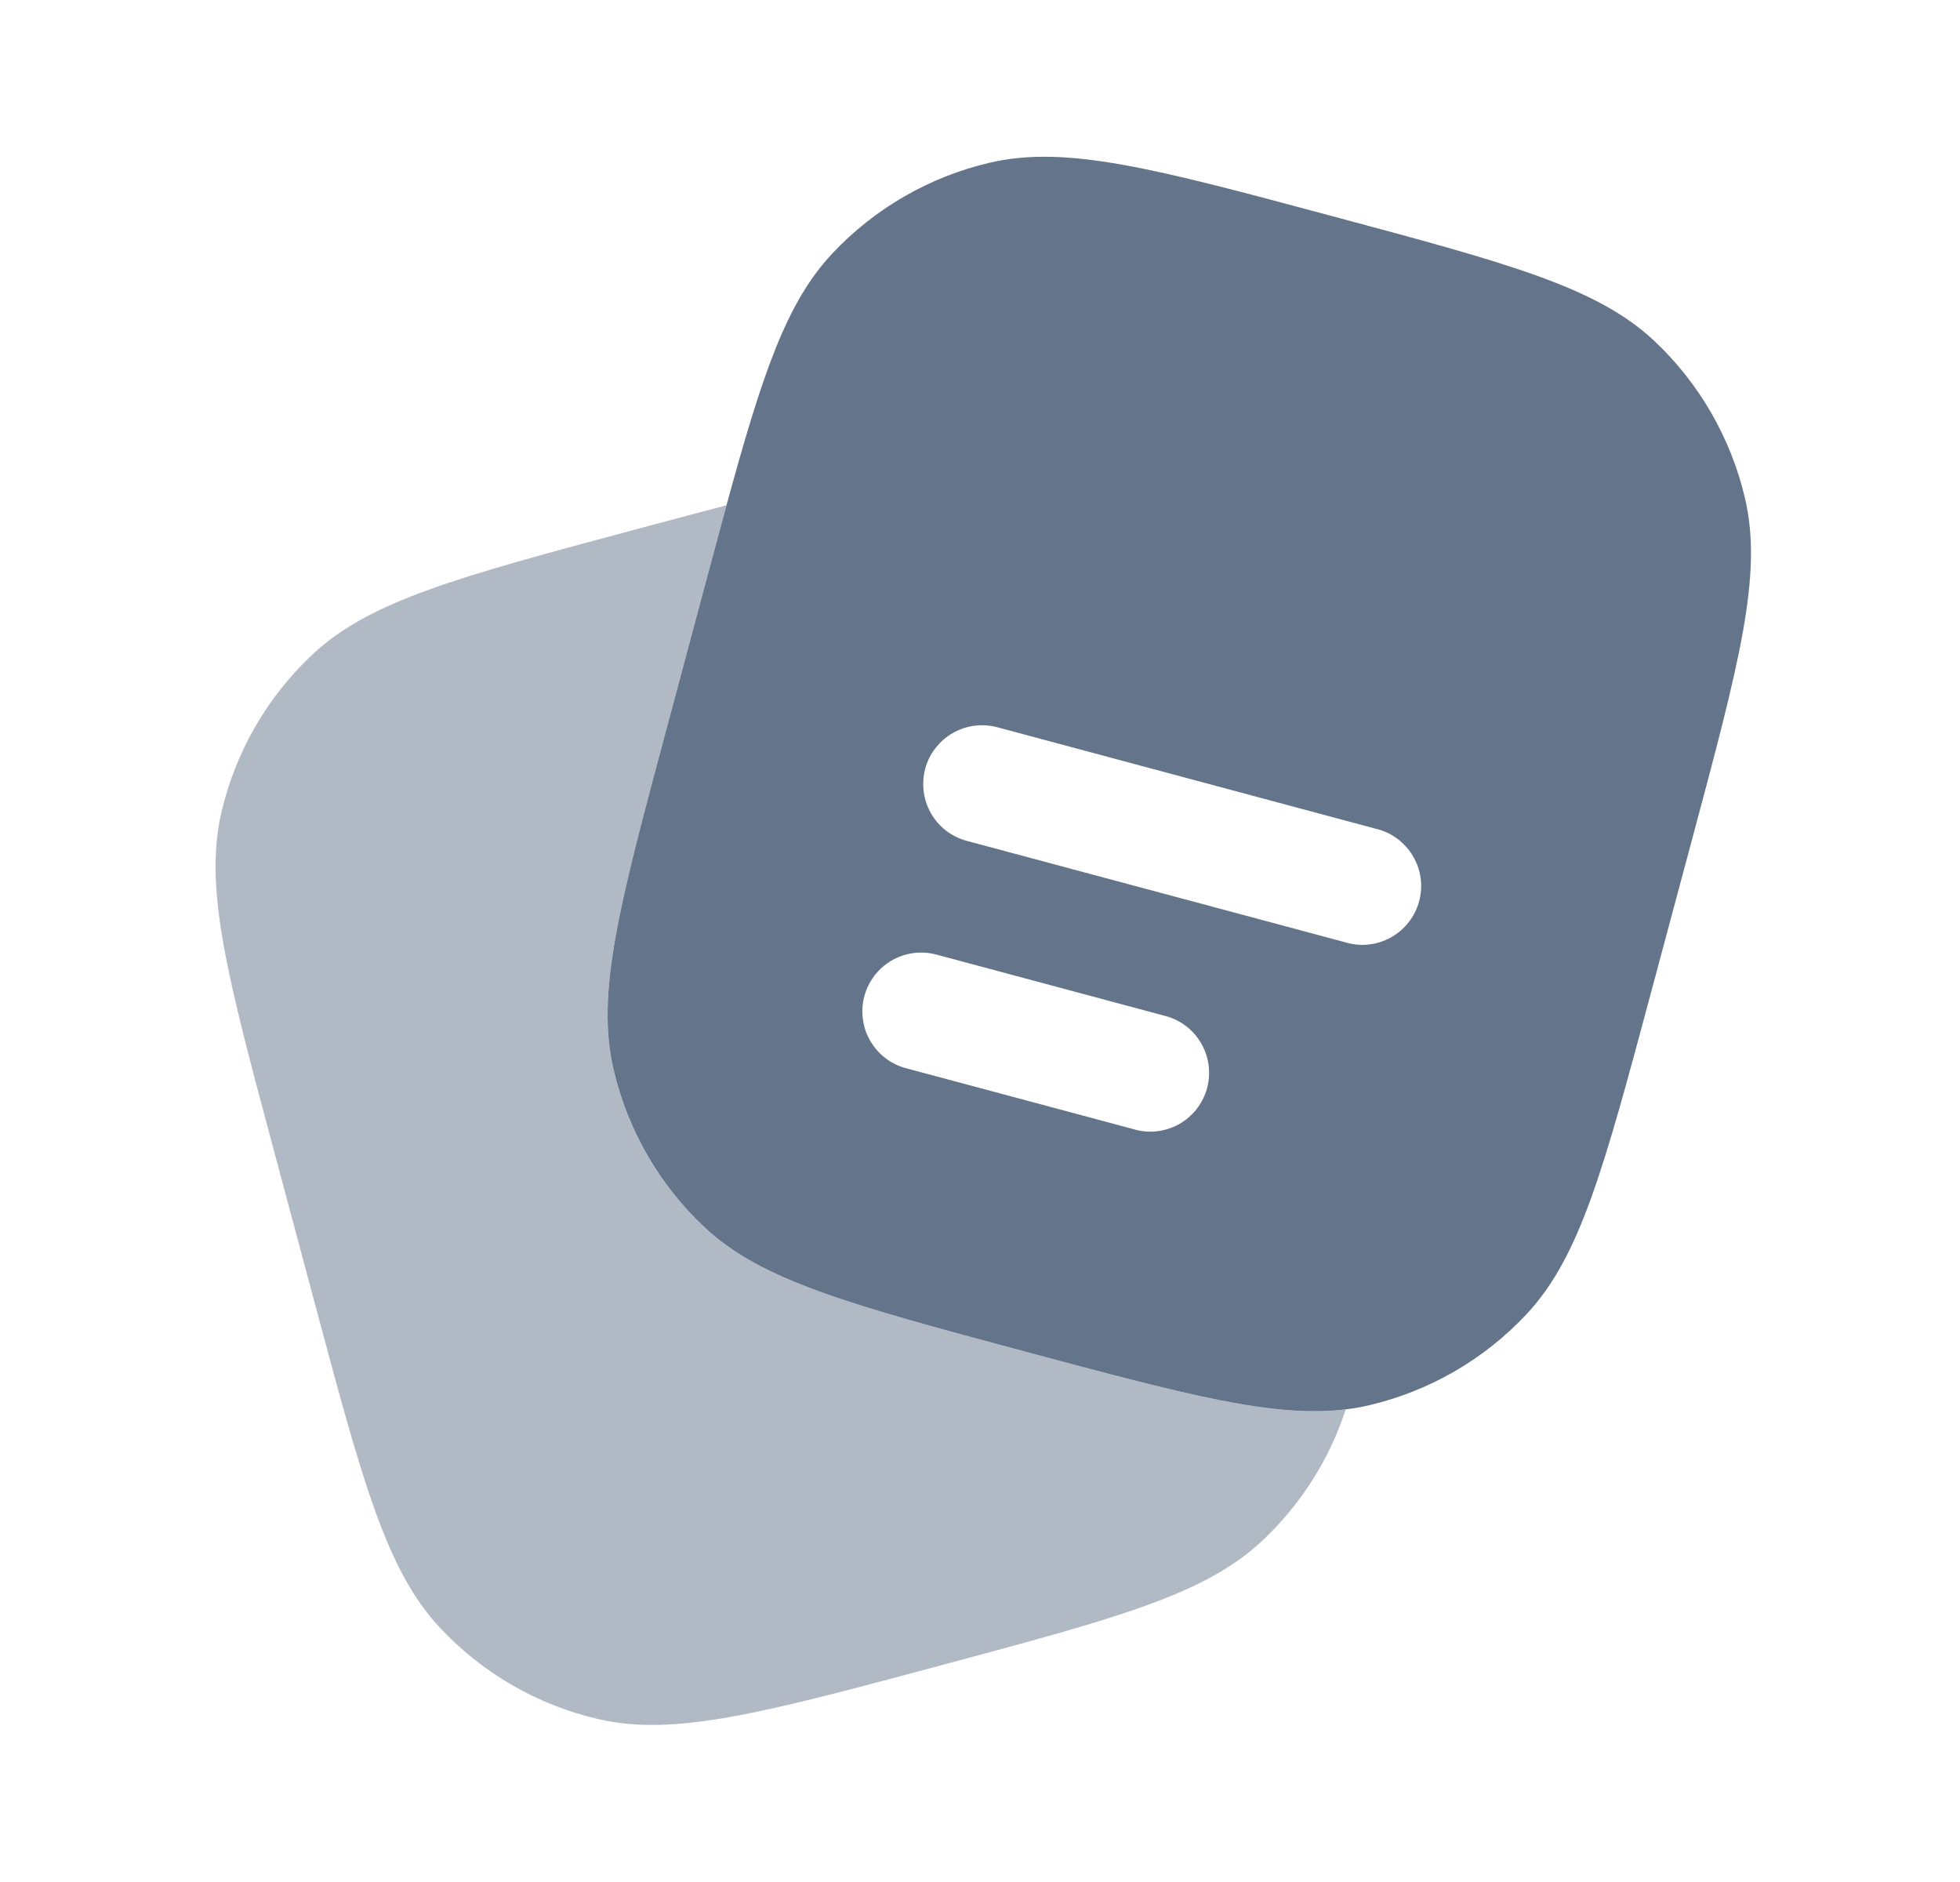 <svg width="25" height="24" viewBox="0 0 25 24" fill="none" xmlns="http://www.w3.org/2000/svg">
<path fill-rule="evenodd" clip-rule="evenodd" d="M21.58 10.714L21.062 12.646C20.457 14.901 20.155 16.029 19.47 16.76C18.93 17.337 18.23 17.741 17.46 17.921C17.363 17.944 17.265 17.961 17.165 17.973C16.25 18.086 15.133 17.787 13.101 17.243C10.846 16.638 9.718 16.336 8.987 15.651C8.41 15.111 8.006 14.411 7.826 13.64C7.598 12.664 7.9 11.537 8.505 9.282L9.022 7.35L9.266 6.445C9.721 4.779 10.027 3.862 10.614 3.235C11.155 2.658 11.854 2.255 12.624 2.075C13.6 1.847 14.728 2.149 16.984 2.754C19.238 3.358 20.366 3.66 21.097 4.344C21.674 4.885 22.078 5.586 22.258 6.356C22.486 7.332 22.184 8.459 21.58 10.714ZM11.801 9.804C11.826 9.709 11.87 9.62 11.931 9.542C11.991 9.464 12.065 9.398 12.151 9.349C12.236 9.3 12.33 9.268 12.428 9.255C12.526 9.242 12.625 9.249 12.72 9.274L17.55 10.569C17.648 10.592 17.74 10.635 17.821 10.694C17.901 10.754 17.97 10.829 18.021 10.915C18.073 11.001 18.106 11.097 18.12 11.196C18.134 11.296 18.127 11.397 18.101 11.494C18.075 11.591 18.03 11.681 17.968 11.76C17.907 11.839 17.829 11.905 17.742 11.954C17.654 12.003 17.558 12.034 17.458 12.045C17.358 12.056 17.257 12.046 17.161 12.017L12.331 10.723C12.139 10.672 11.975 10.546 11.876 10.374C11.777 10.202 11.75 9.996 11.801 9.804ZM11.025 12.703C11.077 12.511 11.202 12.348 11.374 12.248C11.546 12.149 11.751 12.122 11.943 12.173L14.841 12.95C14.939 12.973 15.032 13.015 15.113 13.074C15.195 13.133 15.263 13.208 15.315 13.295C15.367 13.381 15.401 13.477 15.415 13.577C15.429 13.676 15.423 13.778 15.397 13.875C15.371 13.972 15.325 14.063 15.263 14.143C15.201 14.222 15.124 14.288 15.036 14.337C14.948 14.386 14.851 14.416 14.751 14.427C14.65 14.438 14.549 14.428 14.453 14.398L11.555 13.622C11.46 13.597 11.371 13.553 11.293 13.493C11.214 13.433 11.149 13.358 11.1 13.273C11.05 13.187 11.018 13.093 11.006 12.995C10.993 12.898 10.999 12.798 11.025 12.703Z" fill="#64748B"/>
<path opacity="0.5" d="M17.165 17.974C16.956 18.614 16.588 19.191 16.097 19.651C15.366 20.336 14.238 20.638 11.983 21.242C9.728 21.846 8.6 22.149 7.625 21.921C6.855 21.742 6.155 21.338 5.614 20.76C4.929 20.029 4.626 18.901 4.022 16.646L3.505 14.714C2.9 12.459 2.598 11.331 2.825 10.356C3.005 9.586 3.409 8.886 3.987 8.345C4.718 7.66 5.846 7.358 8.101 6.753C8.527 6.639 8.914 6.535 9.266 6.444L9.022 7.35L8.505 9.282C7.9 11.537 7.598 12.664 7.825 13.64C8.005 14.411 8.409 15.111 8.987 15.651C9.718 16.336 10.846 16.638 13.101 17.243C15.133 17.787 16.25 18.087 17.165 17.974Z" fill="#64748B"/>
</svg>
